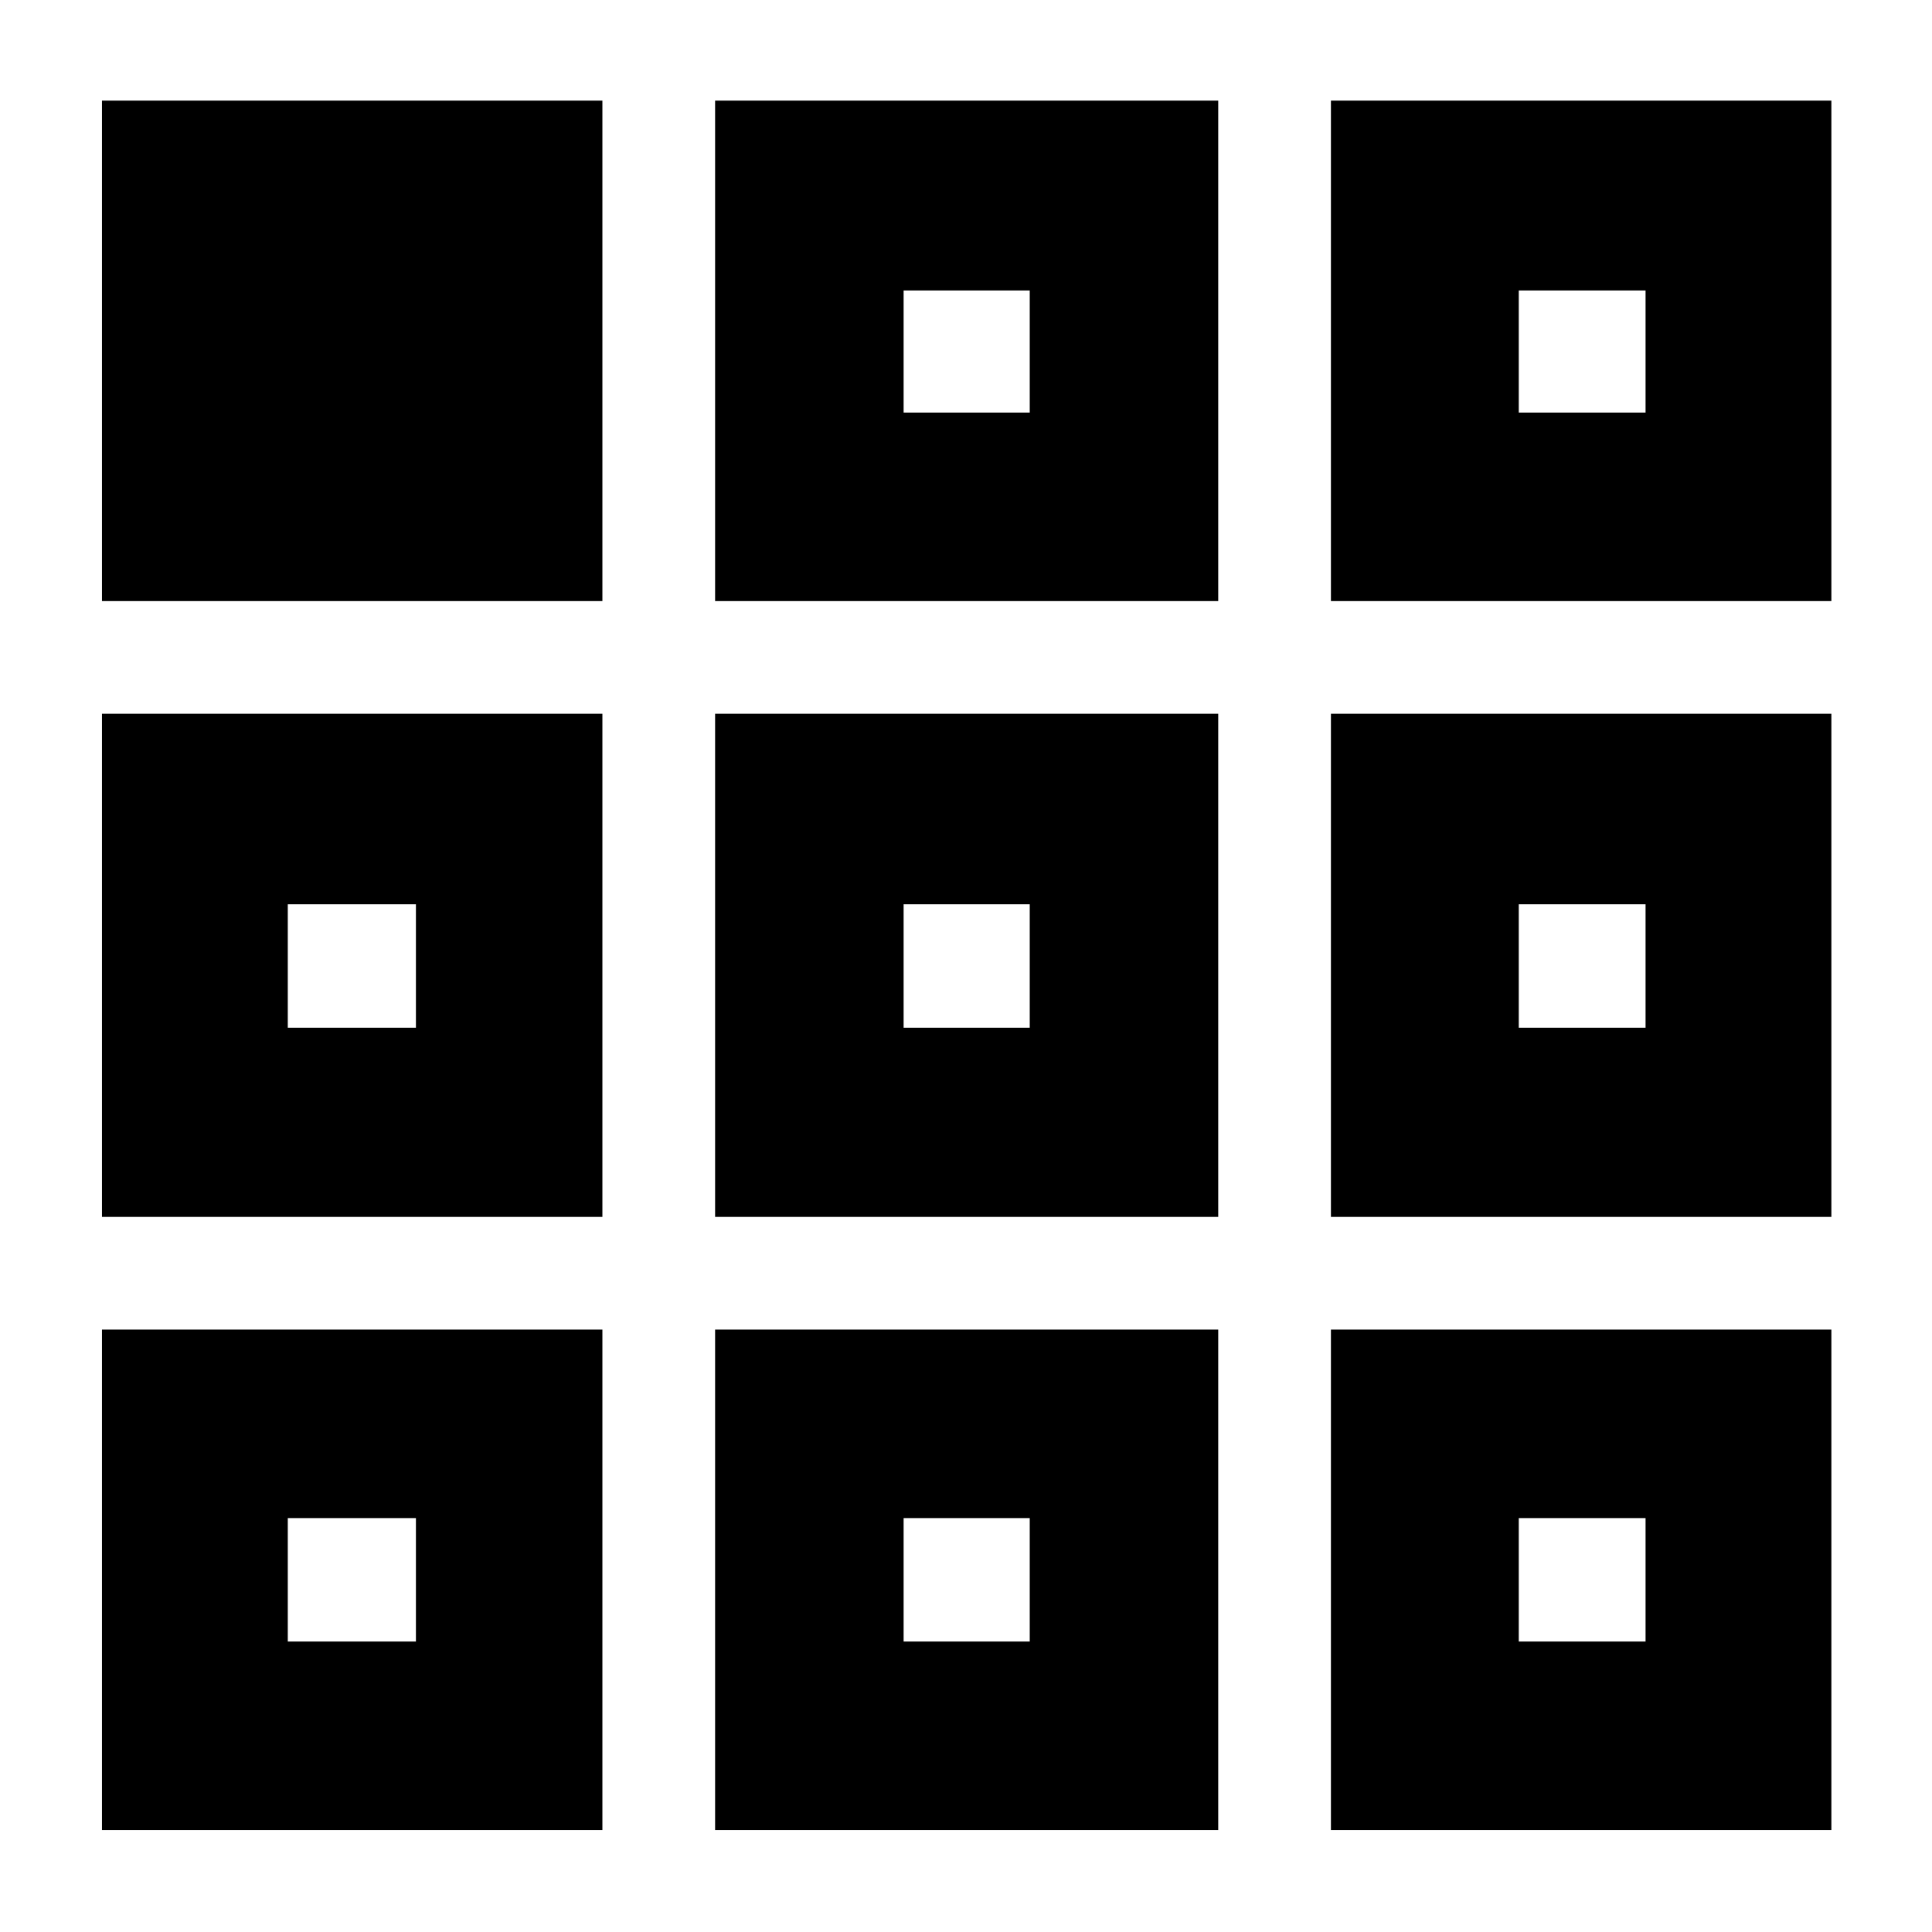 <svg xmlns="http://www.w3.org/2000/svg" height="40" viewBox="0 -960 960 960" width="40"><path d="M50.67-50.67v-248.66h248.66v248.66H50.67Zm304.66 0v-248.66h250v248.66h-250Zm306 0v-248.66H910v248.66H661.33ZM50.67-355.33v-250h248.66v250H50.67Zm304.66 0v-250h250v250h-250Zm306 0v-250H910v250H661.33Zm-610.66-306V-910h248.66v248.67H50.67Zm304.66 0V-910h250v248.67h-250Zm306 0V-910H910v248.67H661.33ZM206.67-205.67Zm242.33 0h62.67H449Zm305.67 0Zm-548-243.66v-61.34 61.34ZM480-480Zm274.67 30.67v-61.34 61.34ZM449-755h62.67H449Zm305.67 0ZM143-144.33h63.67v-61.34H143v61.34Zm306 0h62.67v-61.34H449v61.34Zm305.67 0h63v-61.34h-63v61.34ZM143-449.33h63.67v-61.34H143v61.34Zm306 0h62.67v-61.34H449v61.34Zm305.67 0h63v-61.34h-63v61.34ZM449-755h62.67v-60.67H449V-755Zm305.67 0h63v-60.67h-63V-755Z"/></svg>